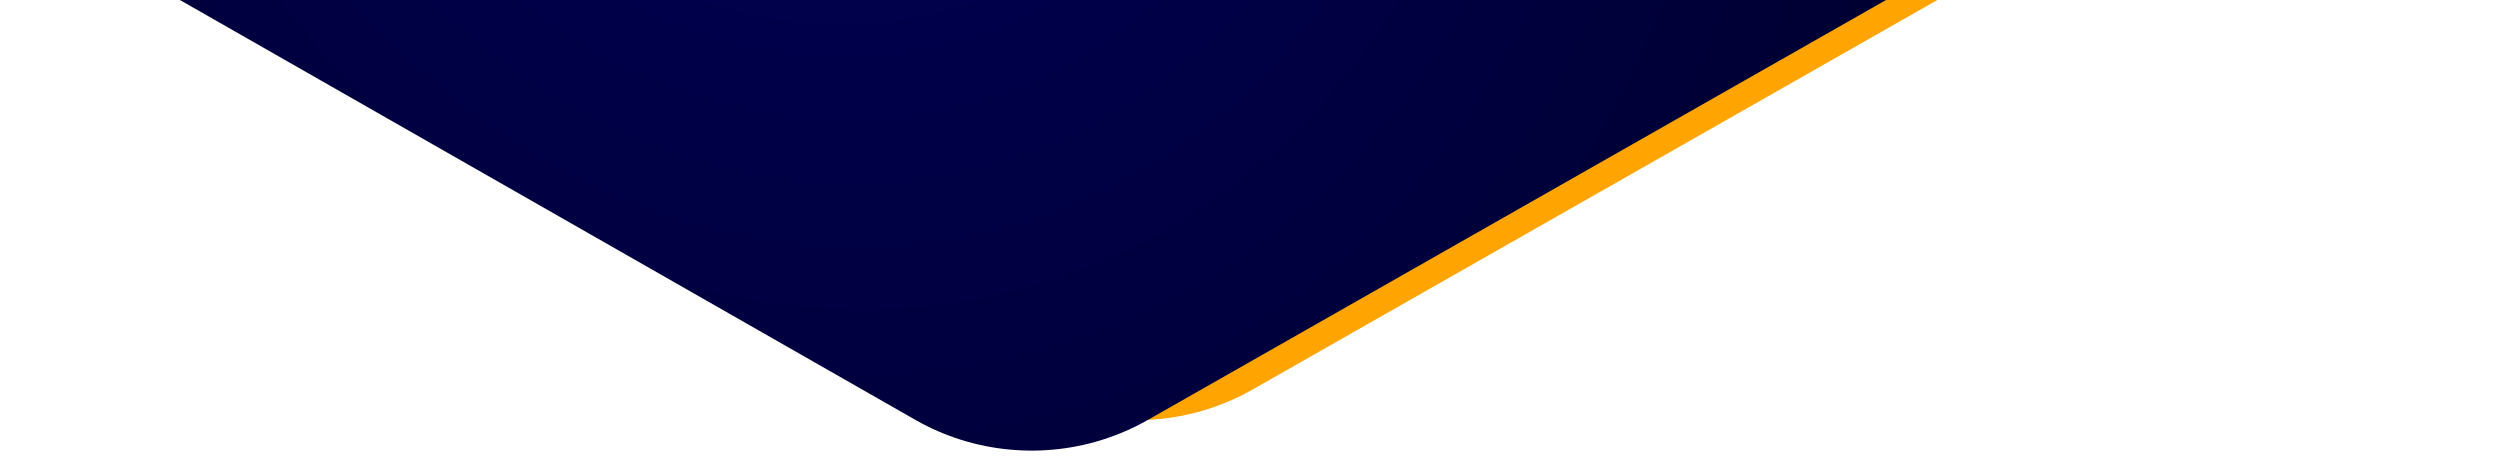 <svg width="4100" height="770" viewBox="0 0 4100 770" fill="none" xmlns="http://www.w3.org/2000/svg">
<g clip-path="url(#clip0_4828_648)">
<path fill-rule="evenodd" clip-rule="evenodd" d="M1673.57 638.802C1769.3 693.364 1884.12 703.503 1986.89 668.945C2009.9 661.214 2032.21 651.401 2053.69 639.127L3736.07 -317.922C3855.95 -385.949 3930.5 -513.946 3930.57 -651.98L3932.09 -2560.76C3932.22 -2698.62 3857.96 -2826.79 3738.29 -2895.16L2057.52 -3854.7C1940.44 -3921.62 1794.77 -3921.8 1677.41 -3855.03L-4.985 -2897.98C-124.84 -2829.96 -199.339 -2701.75 -199.459 -2563.91L-201 -655.134C-201.051 -517.1 -126.792 -388.914 -7.185 -320.75L1673.57 638.802Z" fill="#FFA400"/>
<path fill-rule="evenodd" clip-rule="evenodd" d="M1501.57 688.802C1597.3 743.364 1712.12 753.503 1814.89 718.945C1837.9 711.214 1860.21 701.401 1881.69 689.127L3564.07 -267.922C3683.95 -335.949 3758.5 -463.946 3758.57 -601.98L3760.09 -2510.76C3760.22 -2648.62 3685.96 -2776.79 3566.29 -2845.16L1885.52 -3804.7C1768.44 -3871.62 1622.77 -3871.8 1505.41 -3805.03L-176.985 -2847.98C-296.84 -2779.96 -371.339 -2651.75 -371.459 -2513.91L-373 -605.134C-373.051 -467.1 -298.792 -338.914 -179.185 -270.75L1501.57 688.802Z" fill="url(#paint0_radial_4828_648)"/>
</g>
<defs>
<radialGradient id="paint0_radial_4828_648" cx="0" cy="0" r="1" gradientUnits="userSpaceOnUse" gradientTransform="translate(1303.3 -814.416) rotate(72.71) scale(2789 2398.09)">
<stop stop-color="#00005B"/>
<stop offset="1" stop-color="#000026"/>
</radialGradient>
<clipPath id="clip0_4828_648">
<rect width="4100" height="770" fill="white"/>
</clipPath>
</defs>
</svg>
